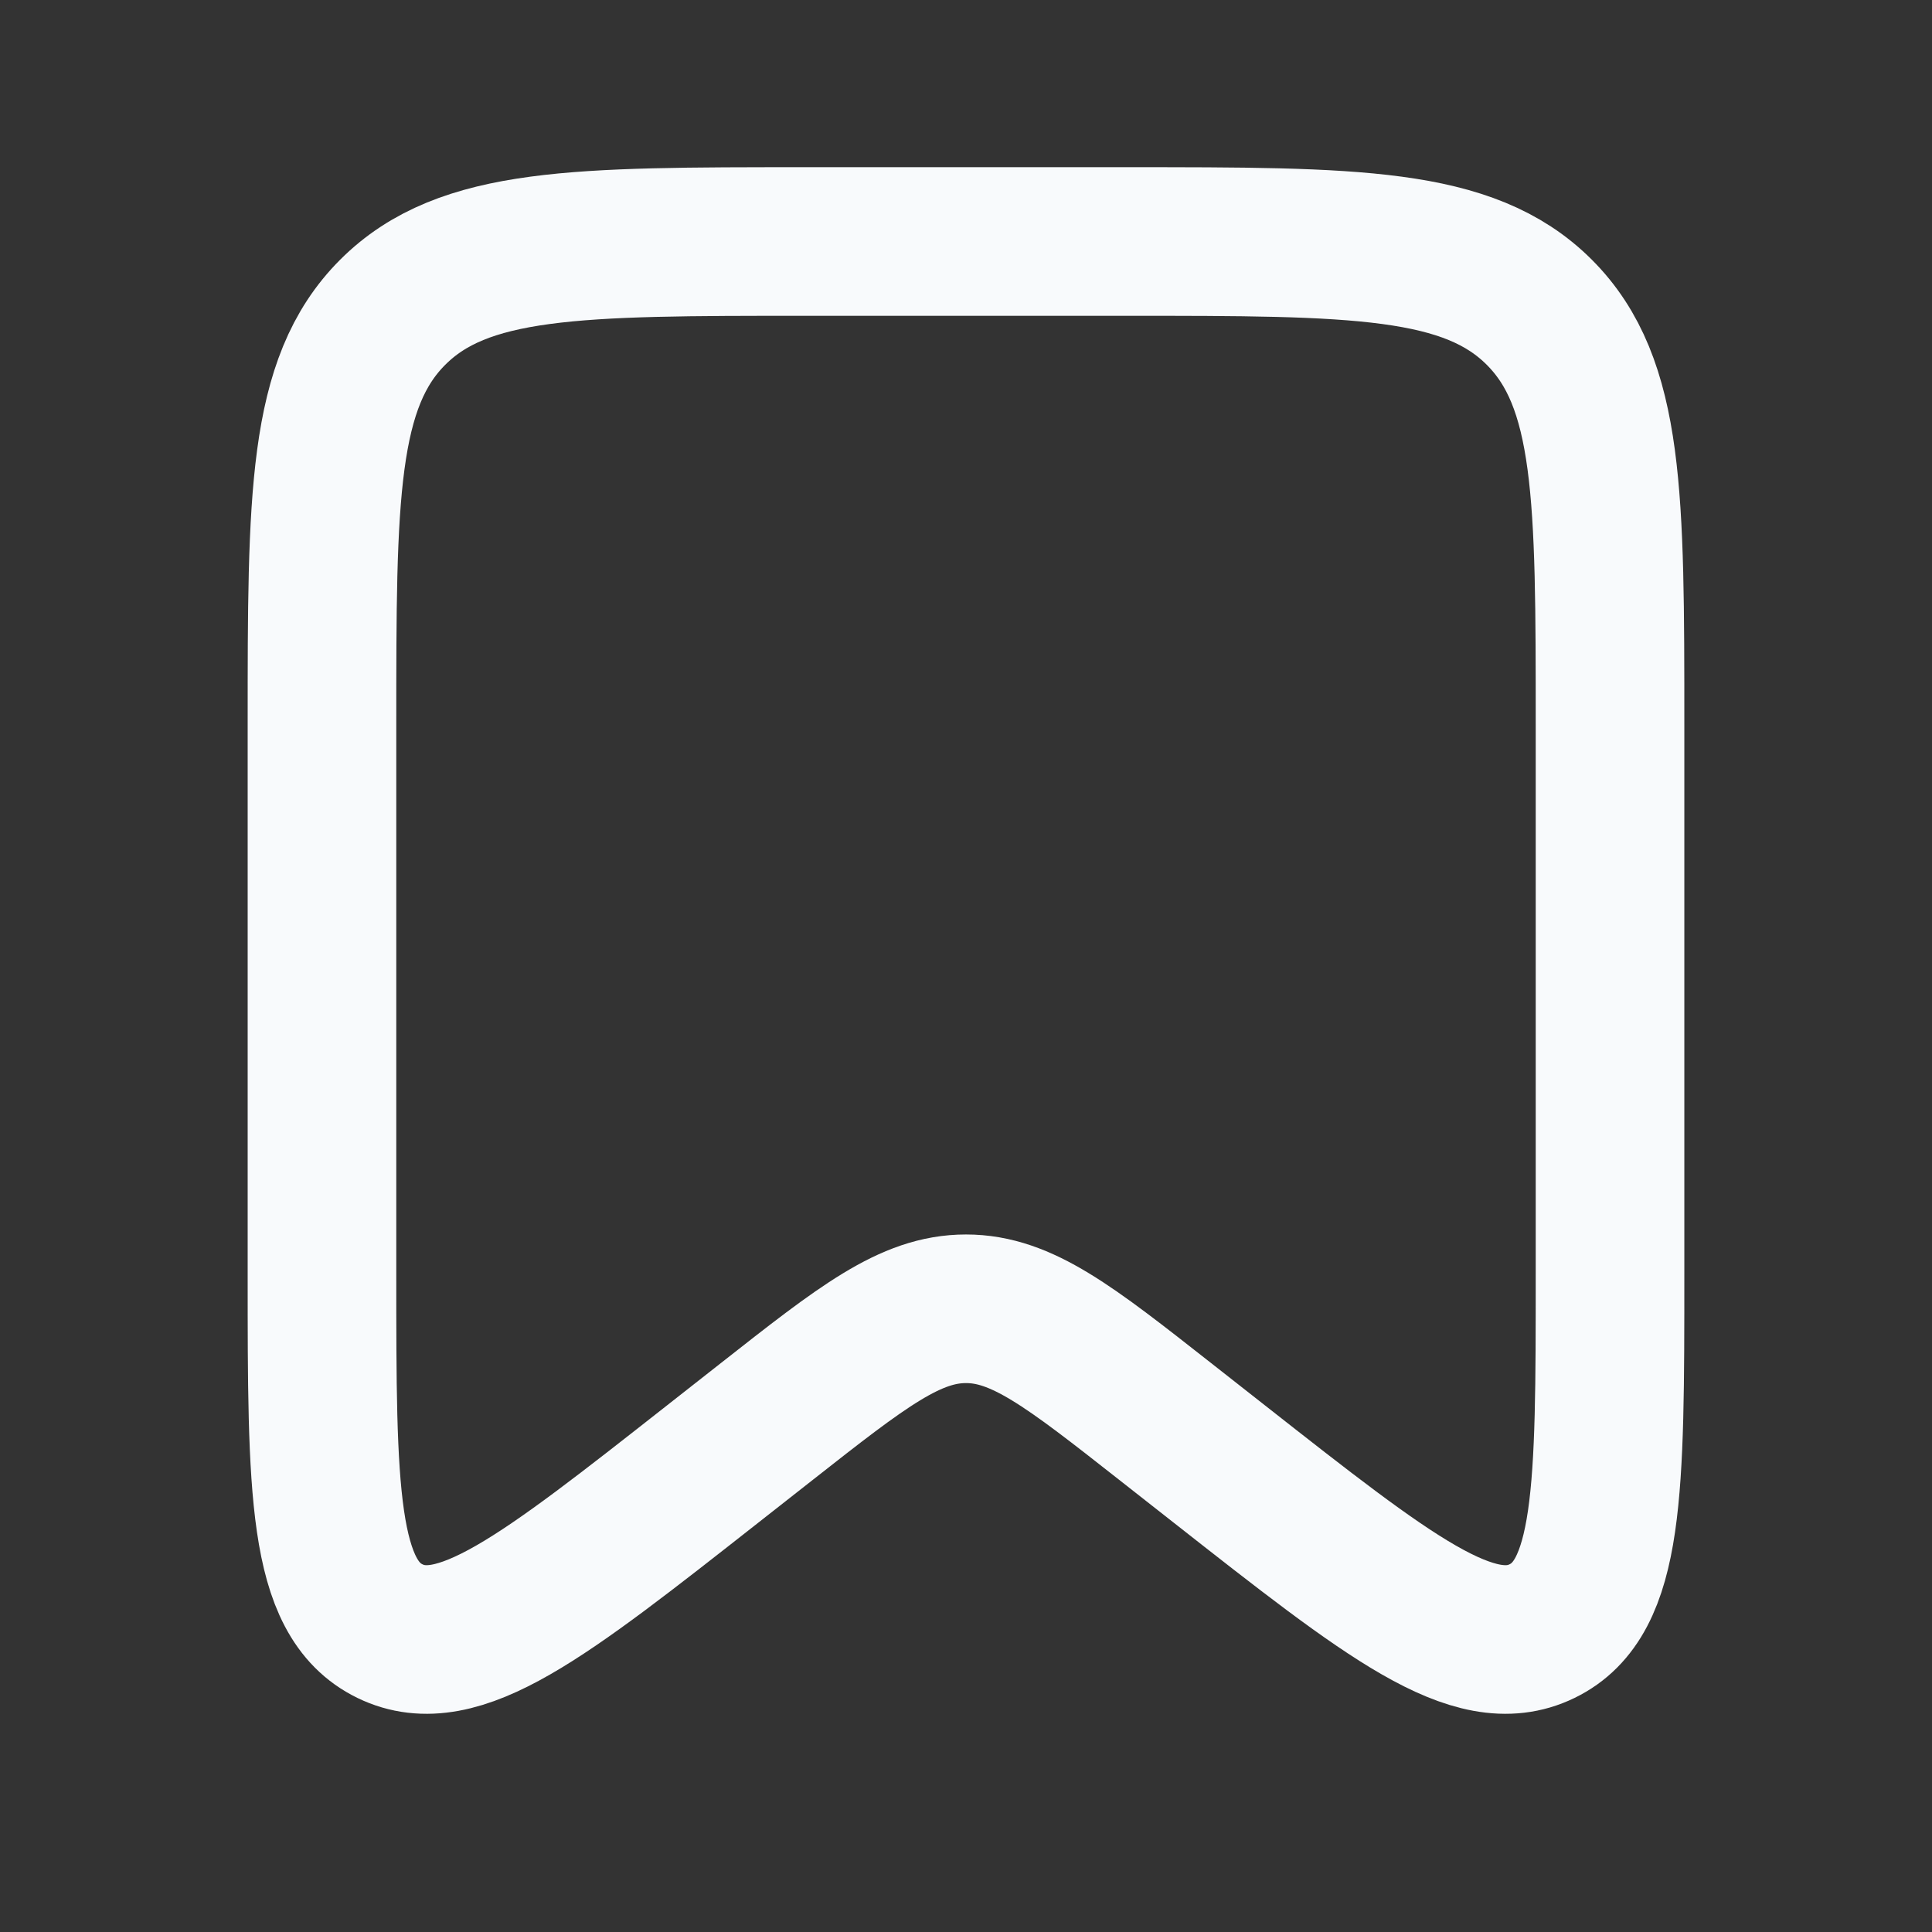 <svg width="26" height="26" viewBox="0 0 26 26" fill="none" xmlns="http://www.w3.org/2000/svg">
<rect x="0" y="0" width="26" height="26" fill="#333333" stroke="none"/>
<path d="M4.333 9.75C4.333 6.686 4.333 5.154 5.285 4.202C6.237 3.25 7.769 3.25 10.834 3.25H15.167C18.231 3.25 19.763 3.25 20.715 4.202C21.667 5.154 21.667 6.686 21.667 9.75V17.147C21.667 20.053 21.667 21.507 20.752 21.951C19.837 22.396 18.695 21.498 16.409 19.702L15.677 19.127C14.392 18.117 13.749 17.613 13 17.613C12.251 17.613 11.608 18.117 10.323 19.127L9.591 19.702C7.306 21.498 6.163 22.396 5.248 21.951C4.333 21.507 4.333 20.053 4.333 17.147V9.75Z" stroke="#F8FAFC" stroke-width="2"/>
</svg>
